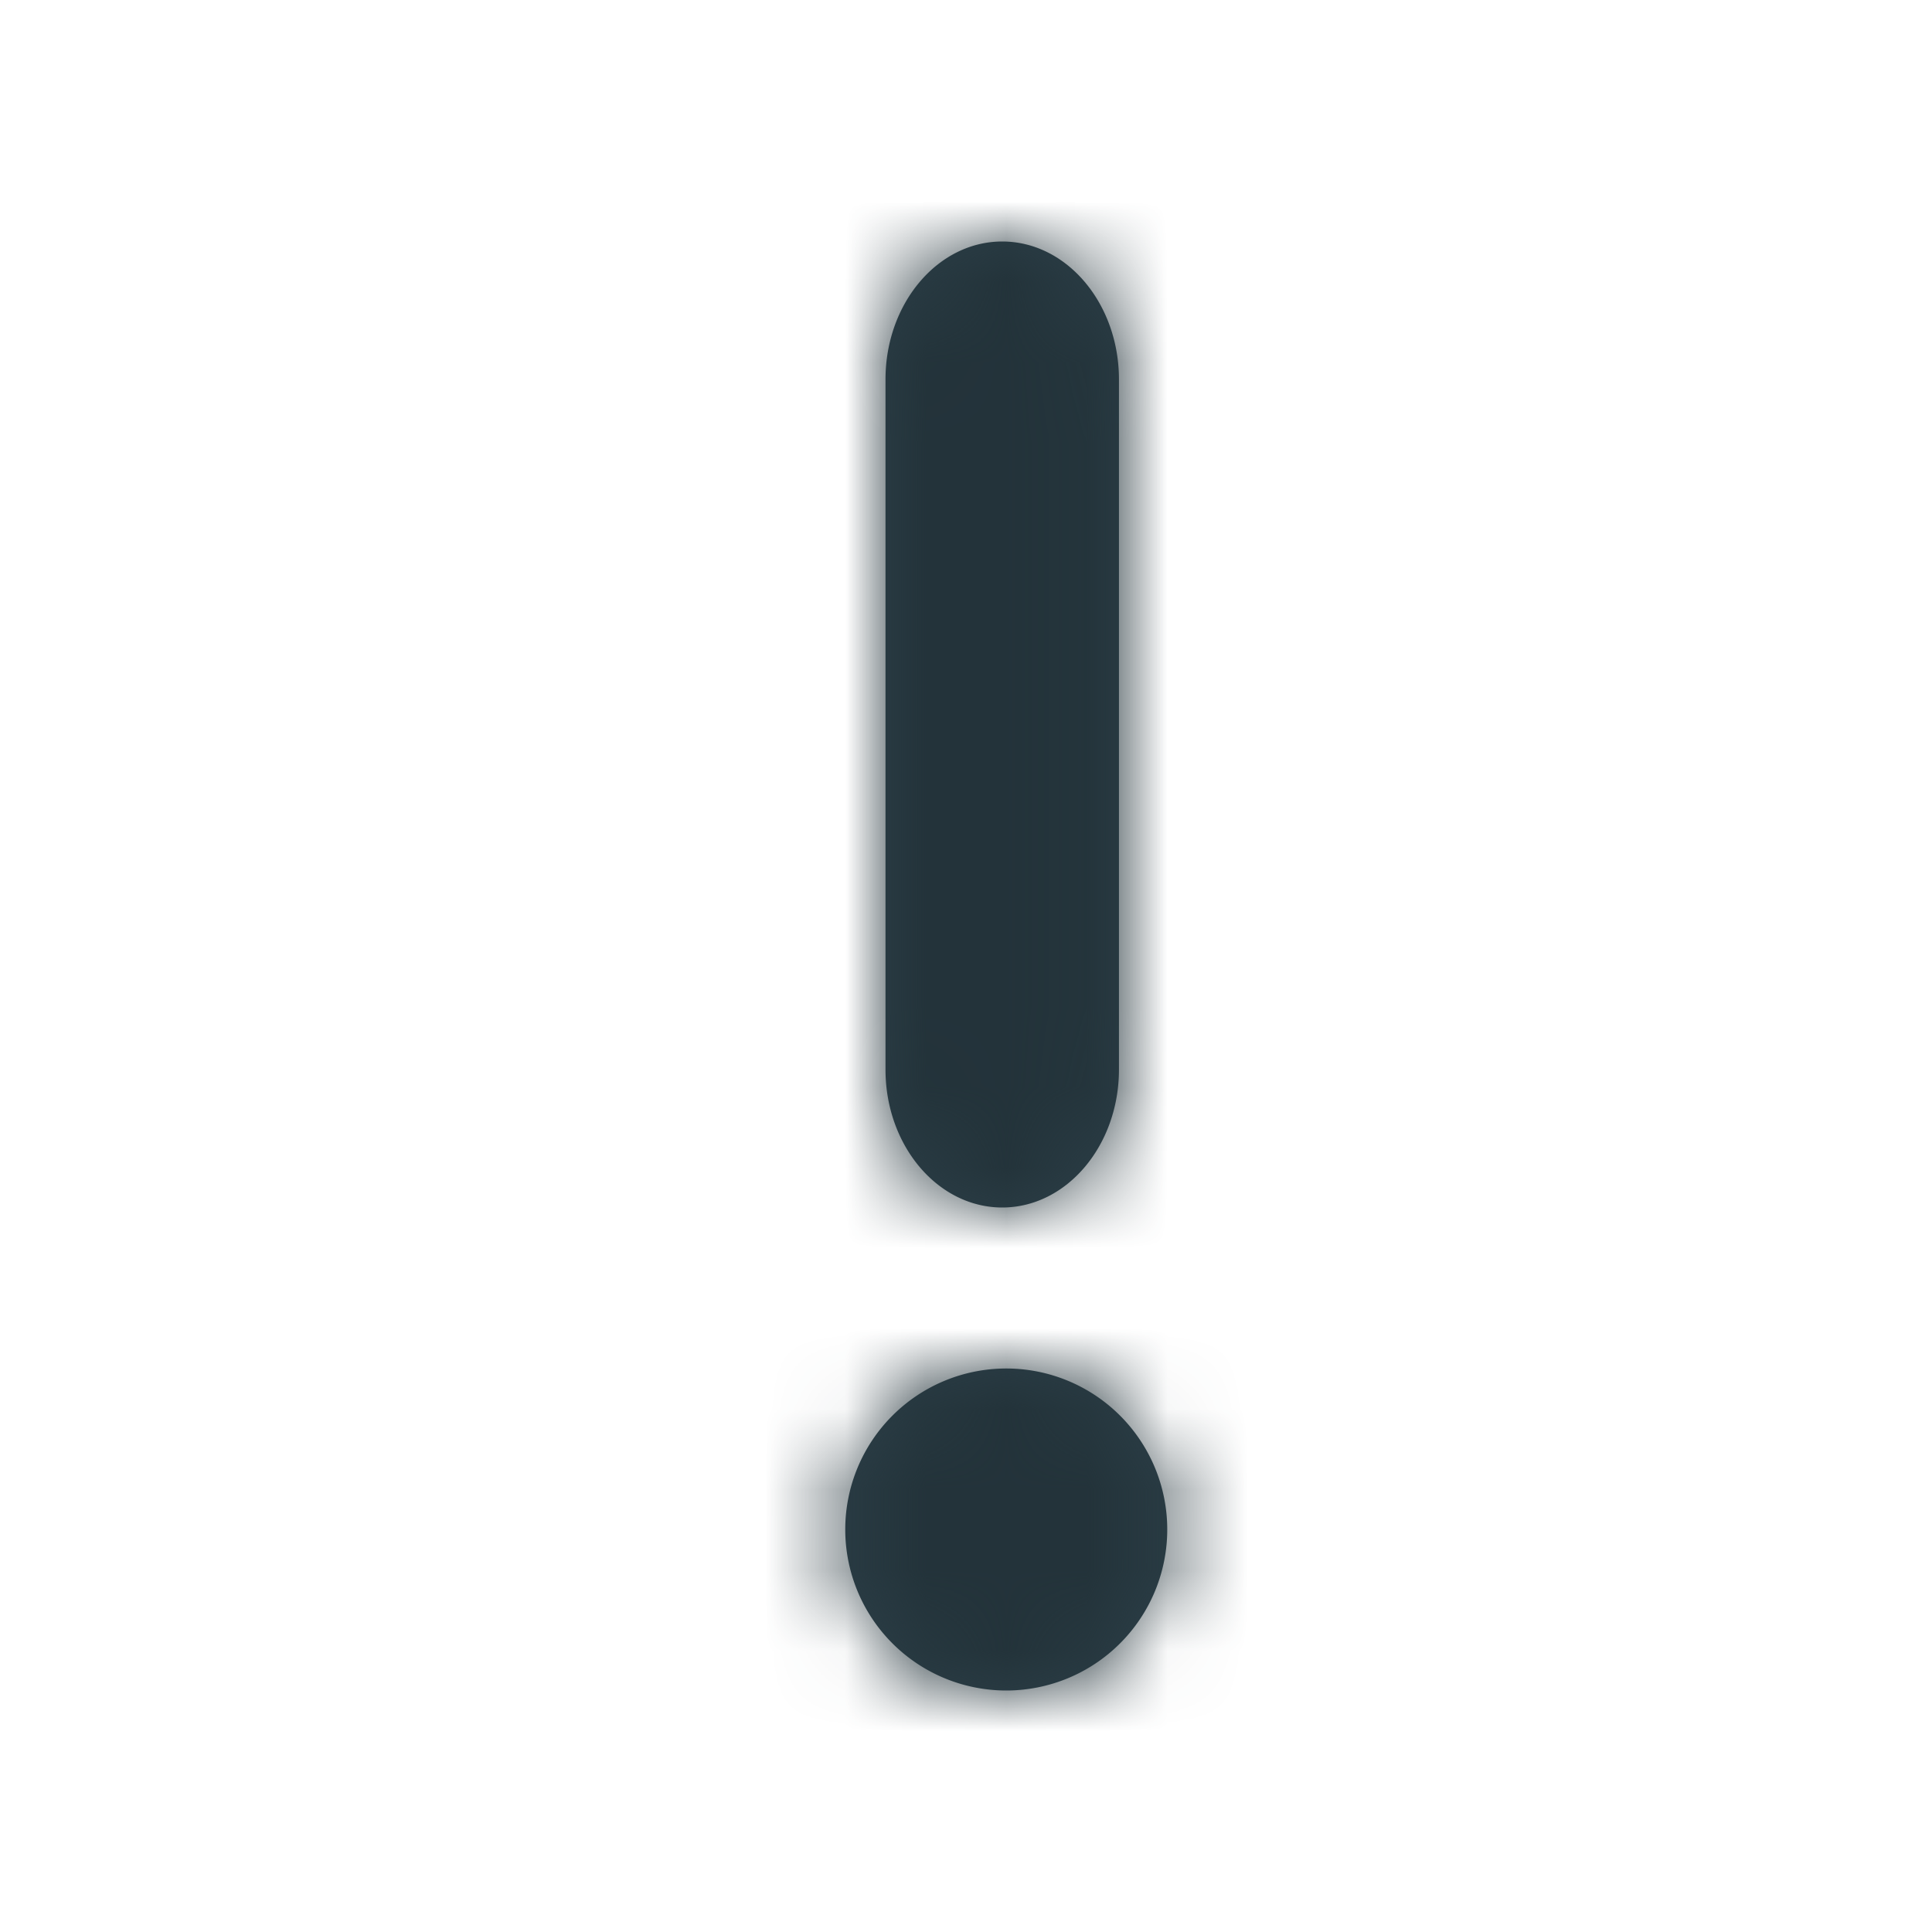 <svg xmlns="http://www.w3.org/2000/svg" xmlns:xlink="http://www.w3.org/1999/xlink" width="24" height="24" viewBox="0 0 24 24">
    <defs>
        <path id="a" d="M2.45 0c.8 0 1.45.768 1.45 1.714v8.572C3.9 11.232 3.25 12 2.45 12 1.65 12 1 11.232 1 10.286V1.714C1 .768 1.65 0 2.45 0zm.05 18a2 2 0 1 1 0-4 2 2 0 0 1 0 4z"/>
    </defs>
    <g fill="none" fill-rule="evenodd" transform="translate(10 3)">
        <mask id="b" fill="#fff">
            <use xlink:href="#a"/>
        </mask>
        <use fill="#2C3F48" xlink:href="#a"/>
        <g fill="#23333A" mask="url(#b)">
            <path d="M-10-3h24v24h-24z"/>
        </g>
    </g>
</svg>
